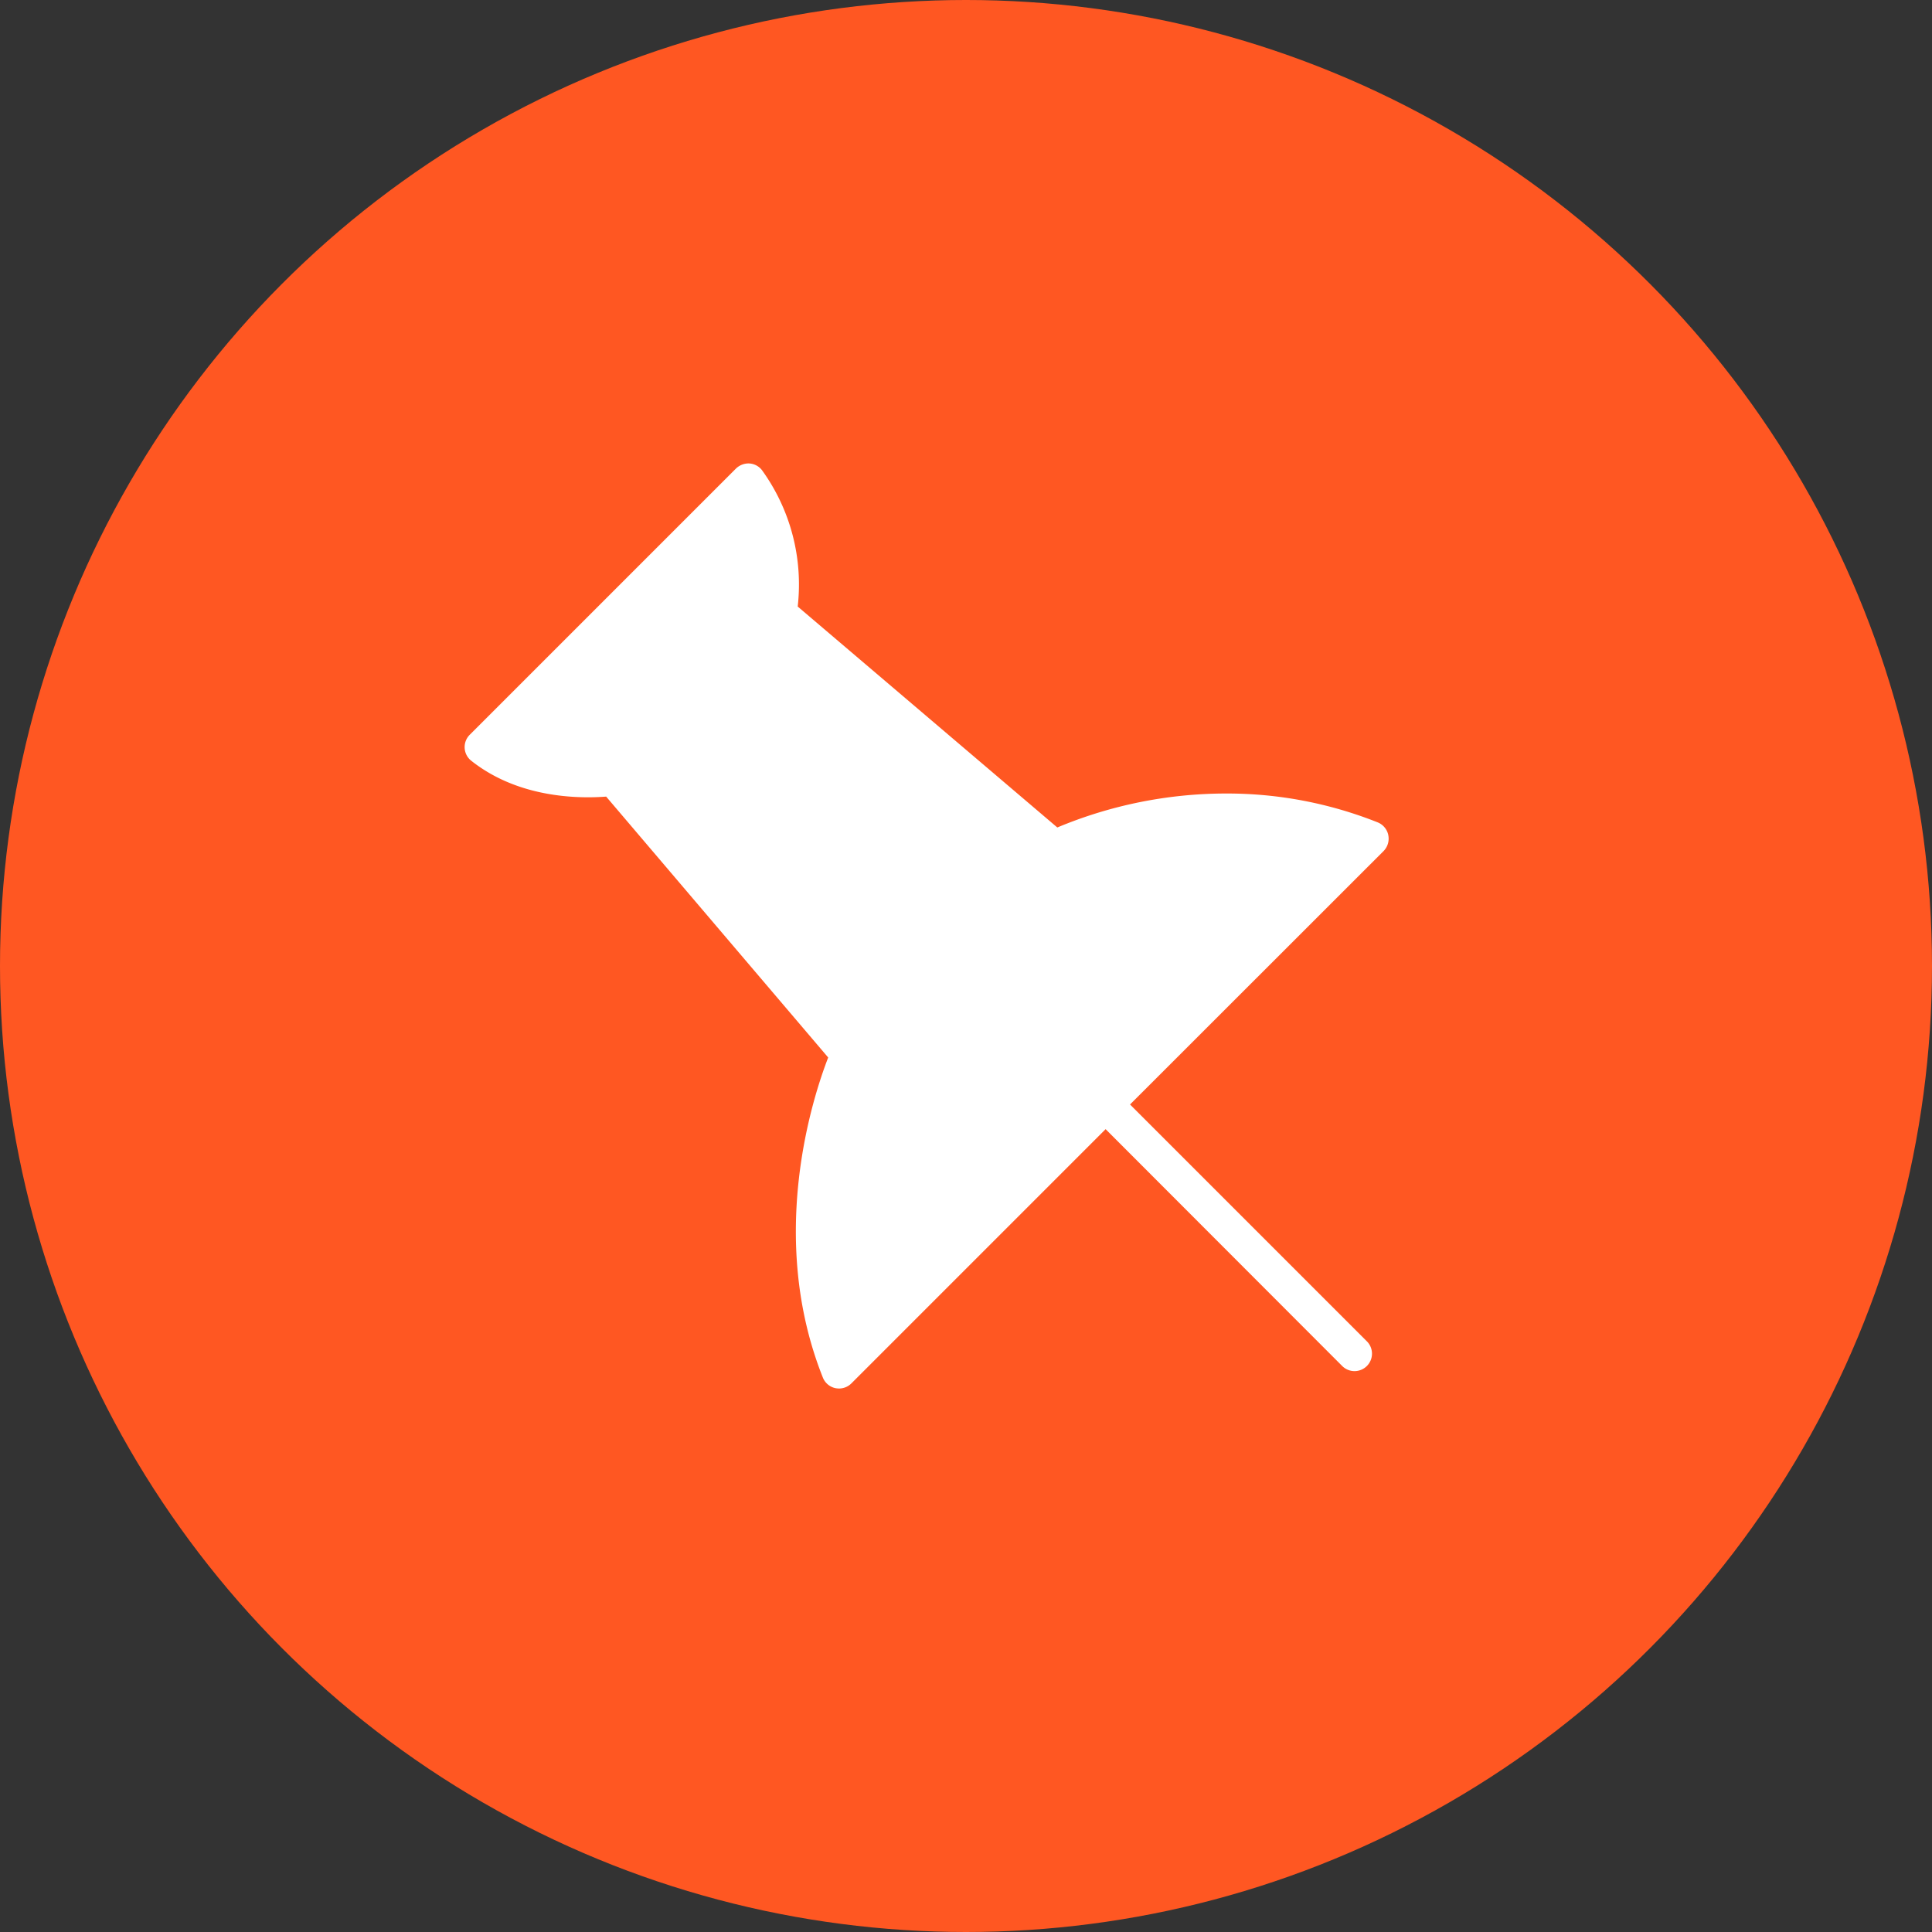<svg id="Layer_1" data-name="Layer 1" xmlns="http://www.w3.org/2000/svg" xmlns:xlink="http://www.w3.org/1999/xlink" viewBox="0 0 512 512"><rect x="0" y="0" width="512" height="512" fill="#333333" stroke="none"/><defs><style>.cls-1{fill:none;}.cls-2{fill:#ff5722;}.cls-3{fill:#ffc61b;}.cls-4{clip-path:url(#clip-path);}.cls-5{fill:#fff;}</style><clipPath id="clip-path"><rect class="cls-1" x="123.12" y="119.32" width="272.59" height="278.68"/></clipPath></defs><title>pinned</title><circle class="cls-2" cx="256" cy="256" r="256"/><path class="cls-3" d="M152.3,144.83l-.22-.22Z"/><g class="cls-4"><path class="cls-5" d="M367.91,221.3a4.63,4.63,0,0,0-2.8-3.36A107.78,107.78,0,0,0,325,210.29a115.86,115.86,0,0,0-44.8,9l-68.8-58.55a51.69,51.69,0,0,0-9.51-36.2,4.61,4.61,0,0,0-3.34-1.72,4.8,4.8,0,0,0-3.52,1.36l-70.54,70.54a4.61,4.61,0,0,0,.39,6.88c10.09,8,22.4,9.69,31,9.69,1.9,0,3.53-.09,4.76-.18l58.84,69.14c-4,10.32-16.28,47.5-1.42,84.8a4.61,4.61,0,0,0,3.36,2.83,6,6,0,0,0,.92.09,4.63,4.63,0,0,0,3.28-1.35l67.38-67.38L355.69,362a4.62,4.62,0,1,0,6.55-6.53l-62.77-62.77,67.2-67.17a4.68,4.68,0,0,0,1.24-4.2Zm0,0"/></g></svg>